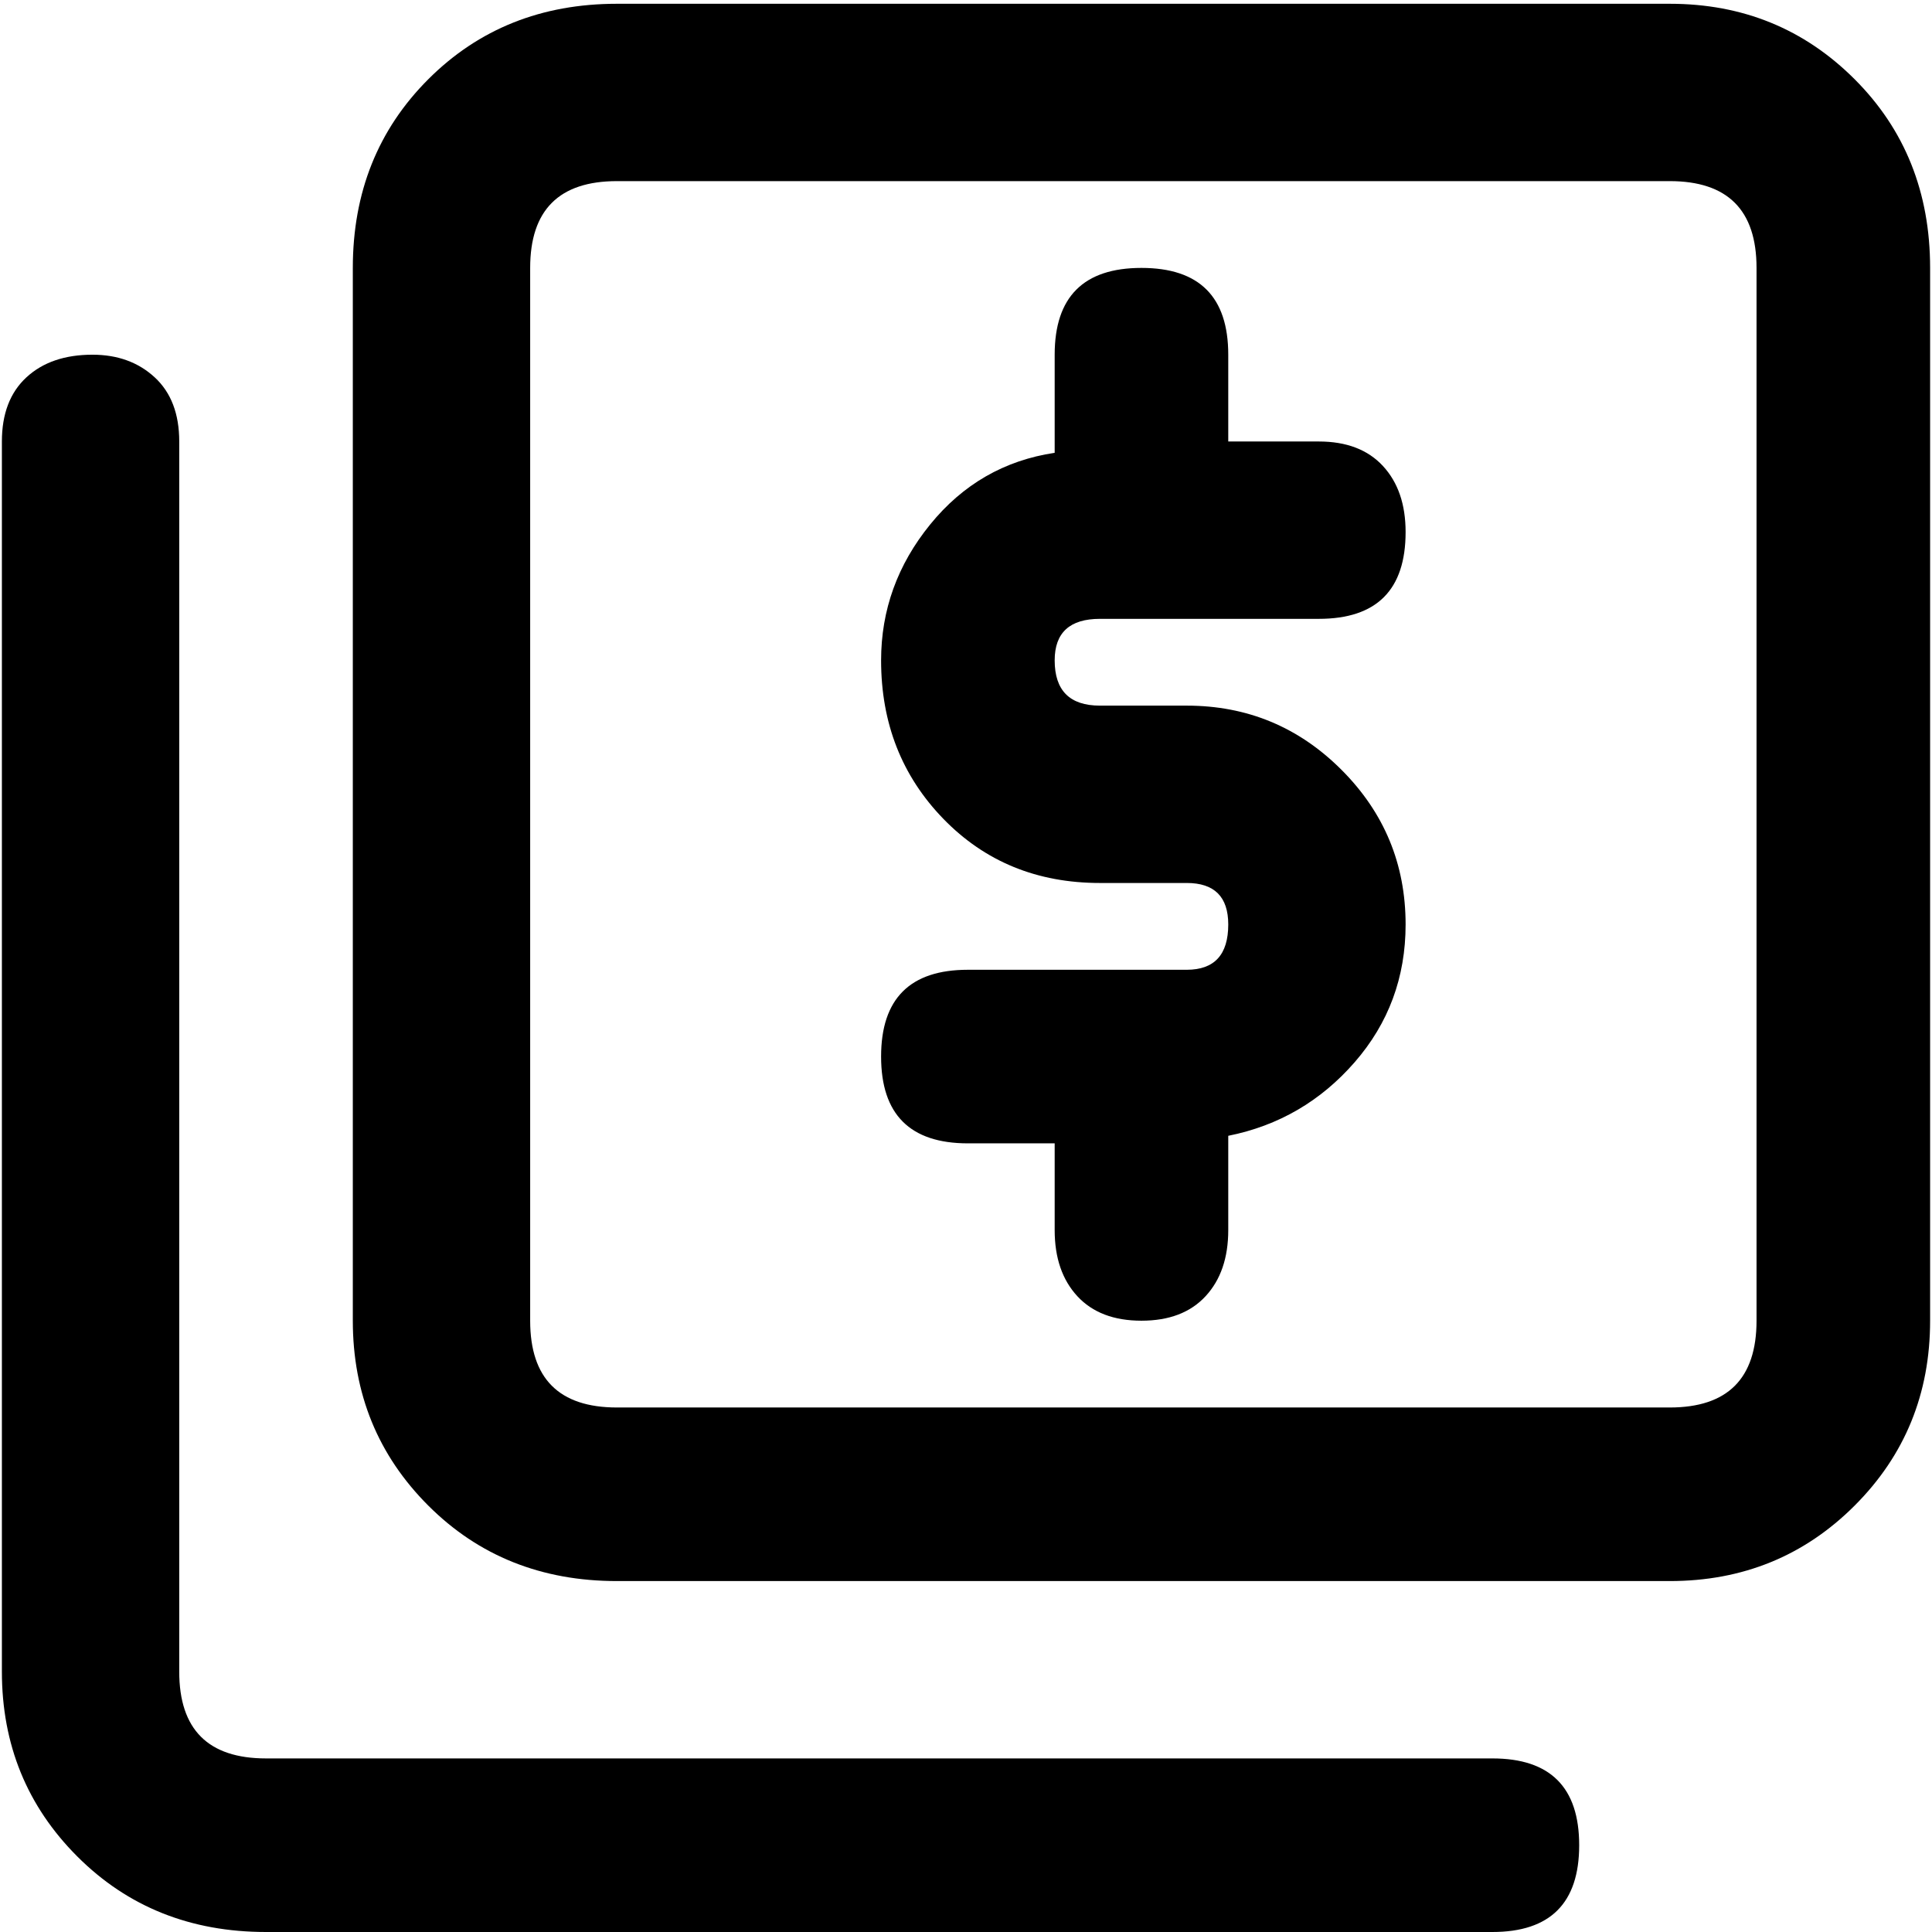 <svg xmlns="http://www.w3.org/2000/svg" viewBox="0 0 512 512">
	<path d="M442.5 1q29 0 49 20t20 50v279q0 29-20 49t-49 20h-279q-30 0-50-20t-20-49V71q0-30 20-50t50-20h279zm23 70q0-23-23-23h-279q-23 0-23 23v279q0 23 23 23h279q23 0 23-23V71zm-70 395q23 0 23 23t-23 23h-325q-30 0-50-20t-20-49V117q0-11 6.5-17t17.5-6q10 0 16.5 6t6.5 17v326q0 23 23 23h325zm-104-302q-12 0-12 11 0 12 12 12h23q24 0 41 17t17 41q0 21-13.5 36.5T325.5 301v25q0 11-6 17.5t-17 6.5-17-6.5-6-17.5v-23h-23q-23 0-23-23t23-23h58q11 0 11-12 0-11-11-11h-23q-25 0-41.5-17t-16.5-42q0-20 13-36t33-19V94q0-23 23-23t23 23v23h24q11 0 17 6.5t6 17.5q0 23-23 23h-58z"/>
</svg>